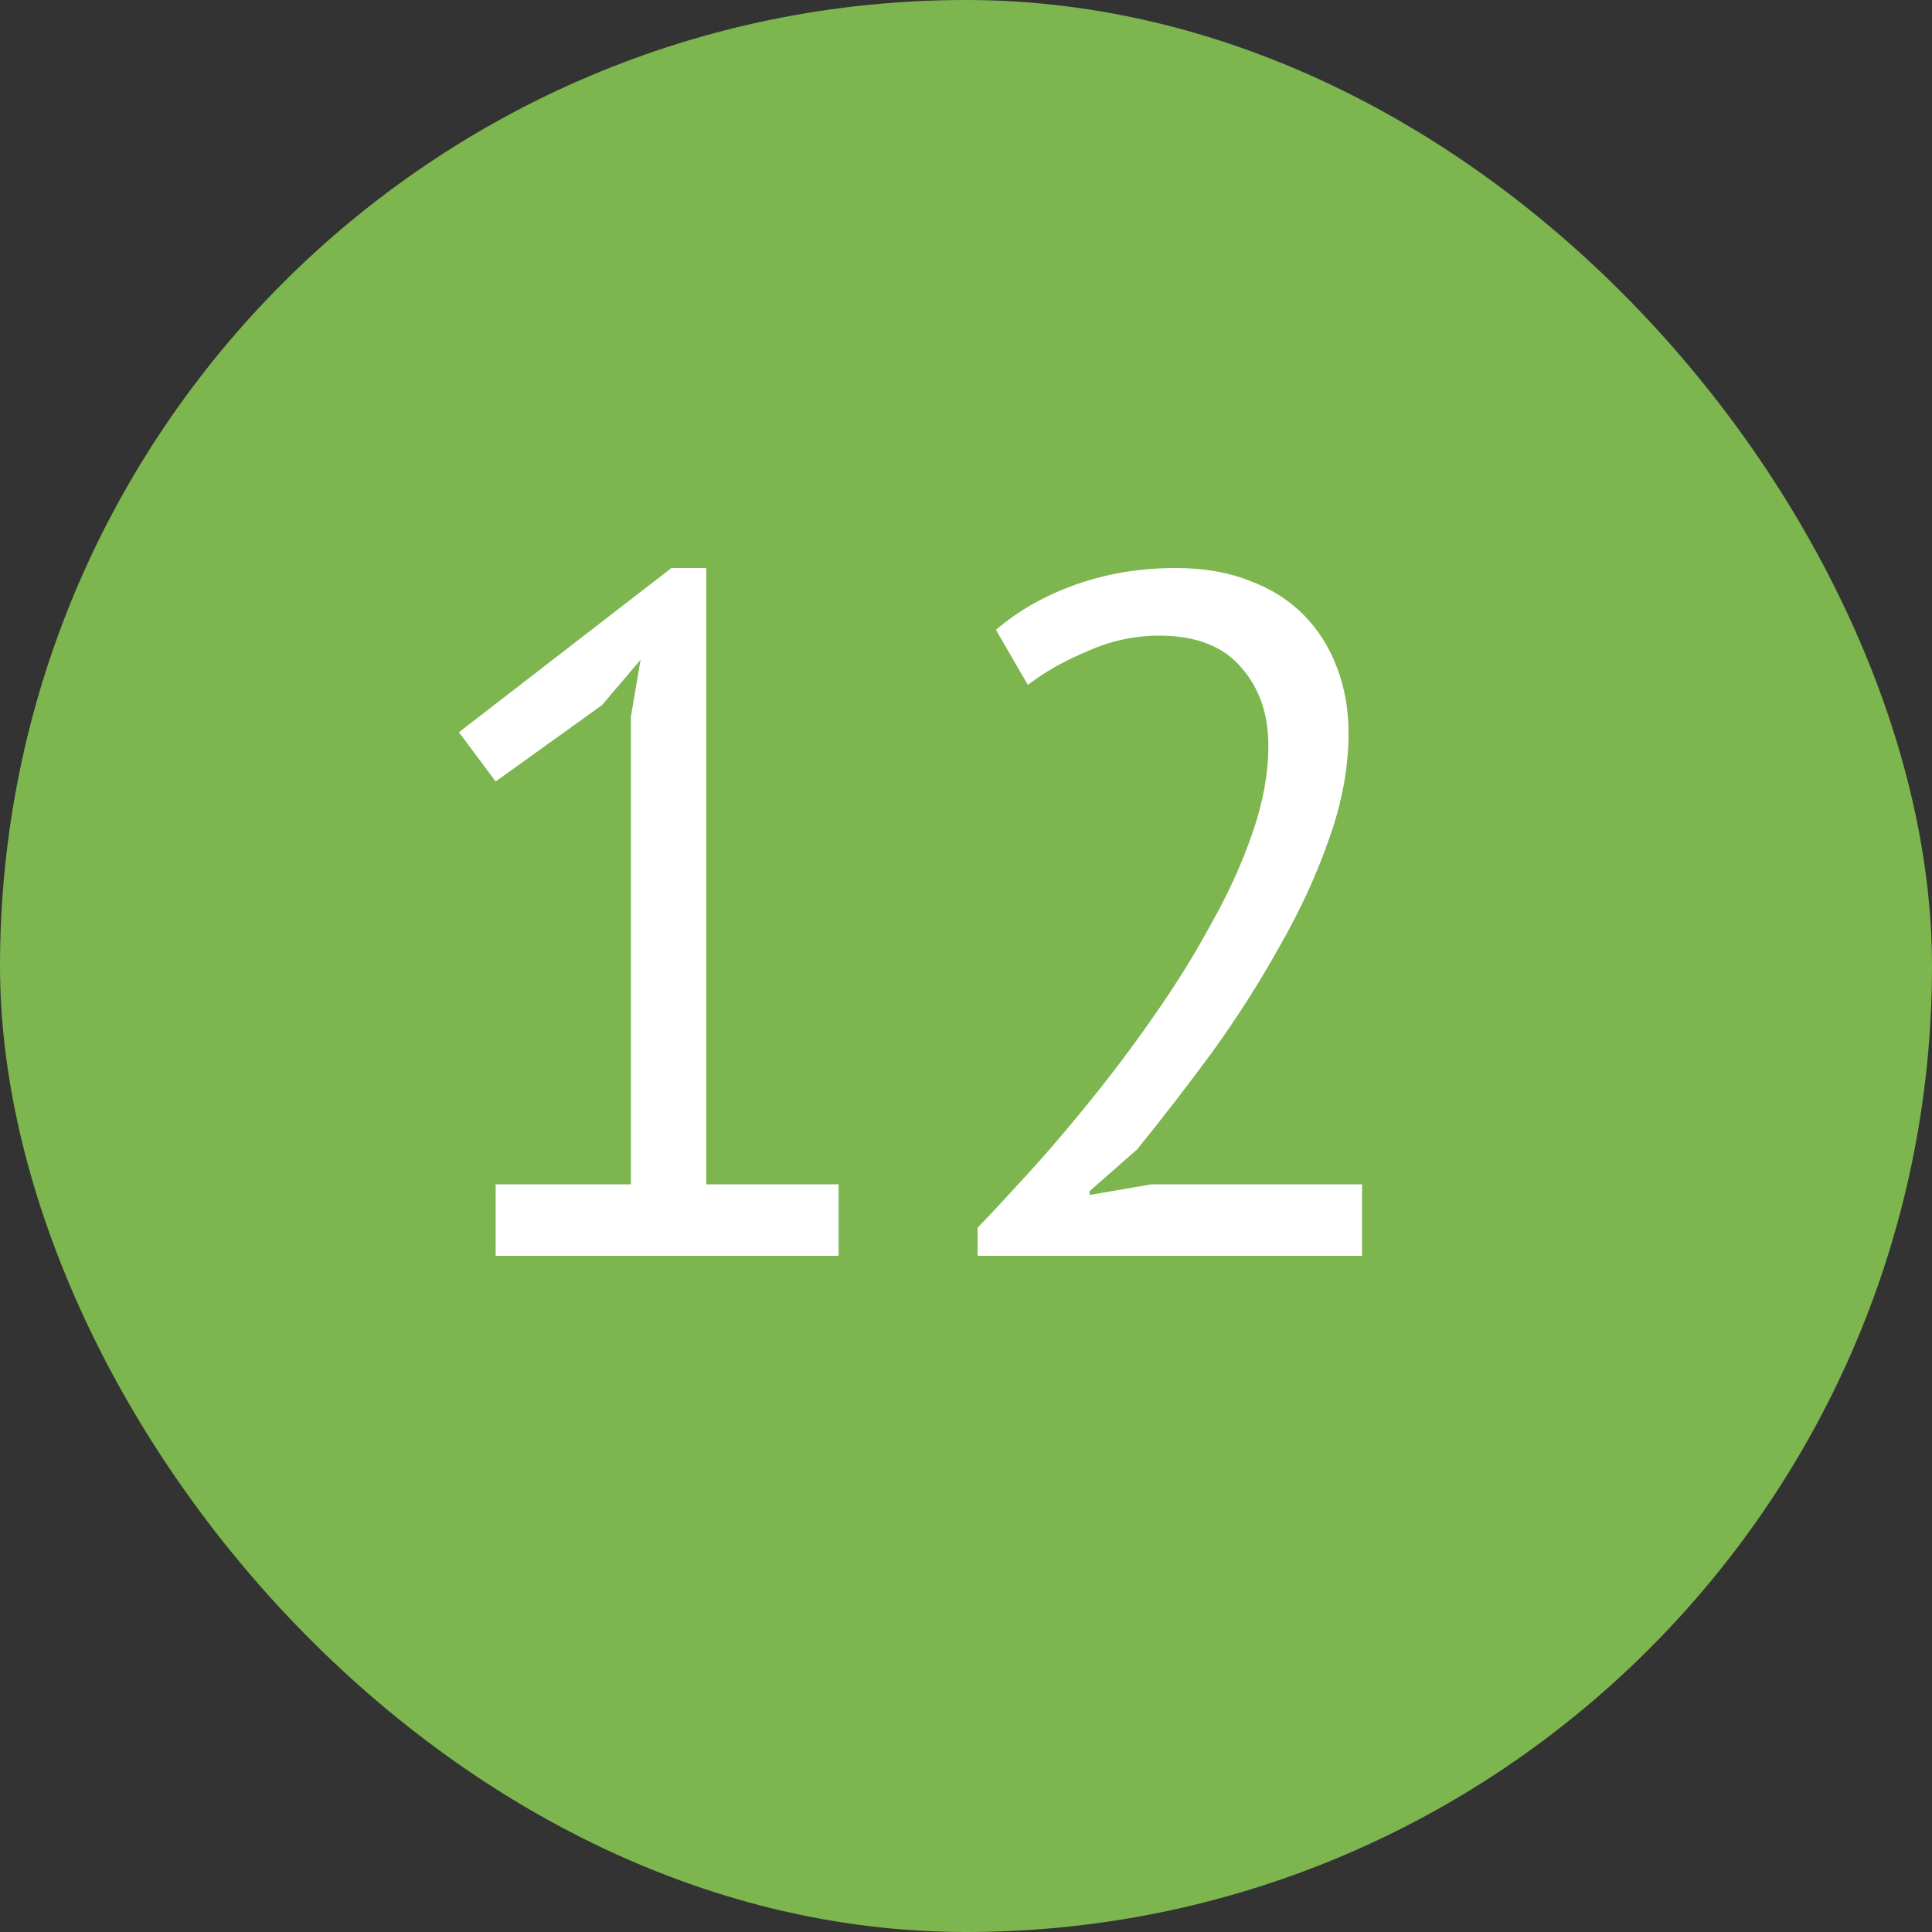 <svg width="20" height="20" viewBox="0 0 20 20" fill="none" xmlns="http://www.w3.org/2000/svg">
<rect x="0" y="0" width="20" height="20" fill="#333333" stroke="none"/>
<rect width="20" height="20" rx="10" fill="#7DB54F"/>
<path d="M5.131 12.26H6.531V7.42L6.631 6.83L6.231 7.3L5.131 8.09L4.751 7.58L6.951 5.88H7.311V12.26H8.681V13H5.131V12.26ZM13.96 7.59C13.96 7.943 13.893 8.307 13.76 8.68C13.633 9.047 13.463 9.417 13.25 9.79C13.043 10.163 12.81 10.53 12.55 10.89C12.29 11.243 12.03 11.58 11.77 11.9L11.28 12.33V12.37L11.92 12.26H14.1V13H10.12V12.71C10.267 12.557 10.443 12.367 10.65 12.14C10.857 11.913 11.07 11.663 11.29 11.39C11.517 11.11 11.737 10.817 11.95 10.51C12.17 10.197 12.367 9.88 12.54 9.56C12.72 9.24 12.863 8.923 12.97 8.61C13.077 8.297 13.13 8 13.13 7.72C13.13 7.393 13.037 7.123 12.85 6.91C12.663 6.69 12.38 6.58 12 6.58C11.747 6.58 11.5 6.633 11.26 6.74C11.02 6.84 10.813 6.957 10.64 7.09L10.31 6.52C10.543 6.32 10.82 6.163 11.14 6.05C11.46 5.937 11.803 5.88 12.17 5.88C12.457 5.88 12.71 5.923 12.93 6.01C13.15 6.09 13.337 6.207 13.49 6.36C13.643 6.513 13.76 6.697 13.84 6.91C13.92 7.117 13.96 7.343 13.96 7.59Z" fill="white"/>
</svg>

